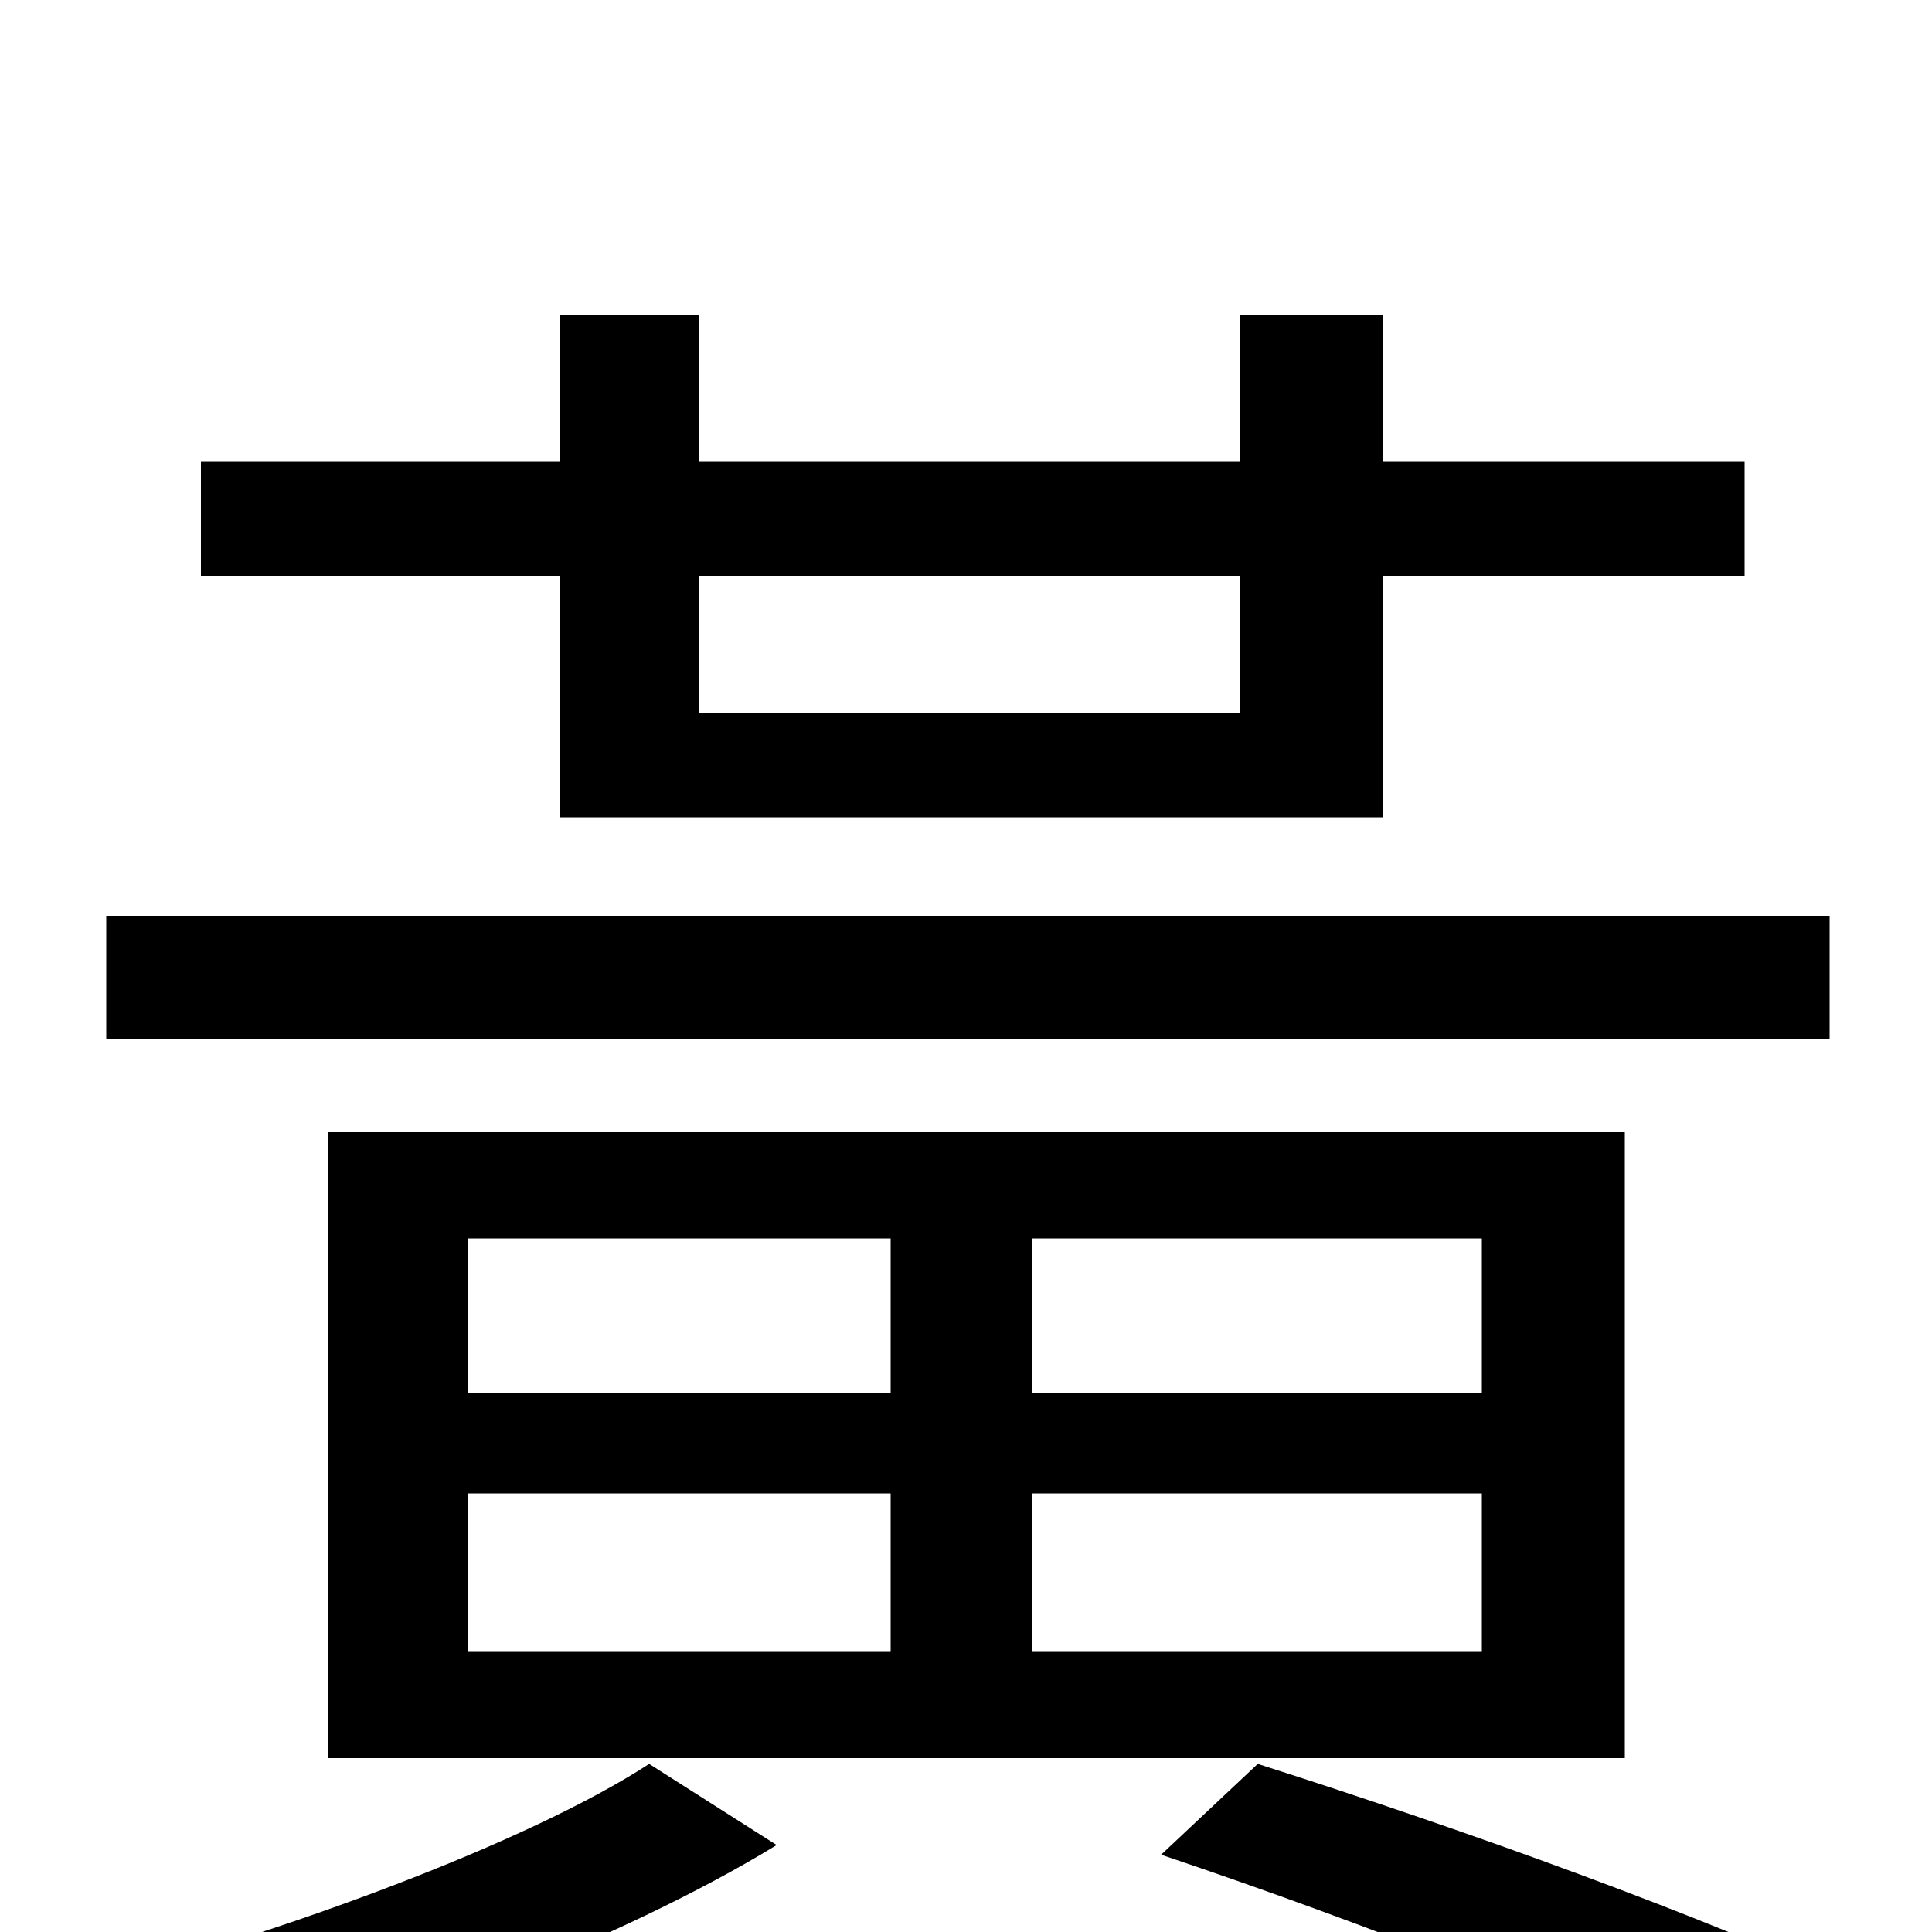 <svg xmlns="http://www.w3.org/2000/svg" viewBox="0 -1000 1000 1000">
	<path fill="#000000" d="M642 -702V-631H362V-702ZM290 -577H716V-702H903V-761H716V-837H642V-761H362V-837H290V-761H104V-702H290ZM947 -526H55V-462H947ZM242 -227H461V-145H242ZM242 -359H461V-279H242ZM767 -279H534V-359H767ZM767 -145H534V-227H767ZM841 -90V-414H170V-90ZM336 -87C273 -46 145 1 44 27C60 40 84 64 96 79C196 52 322 4 402 -45ZM601 -40C711 -3 825 42 892 77L957 27C882 -8 761 -52 651 -87Z"/>
</svg>
